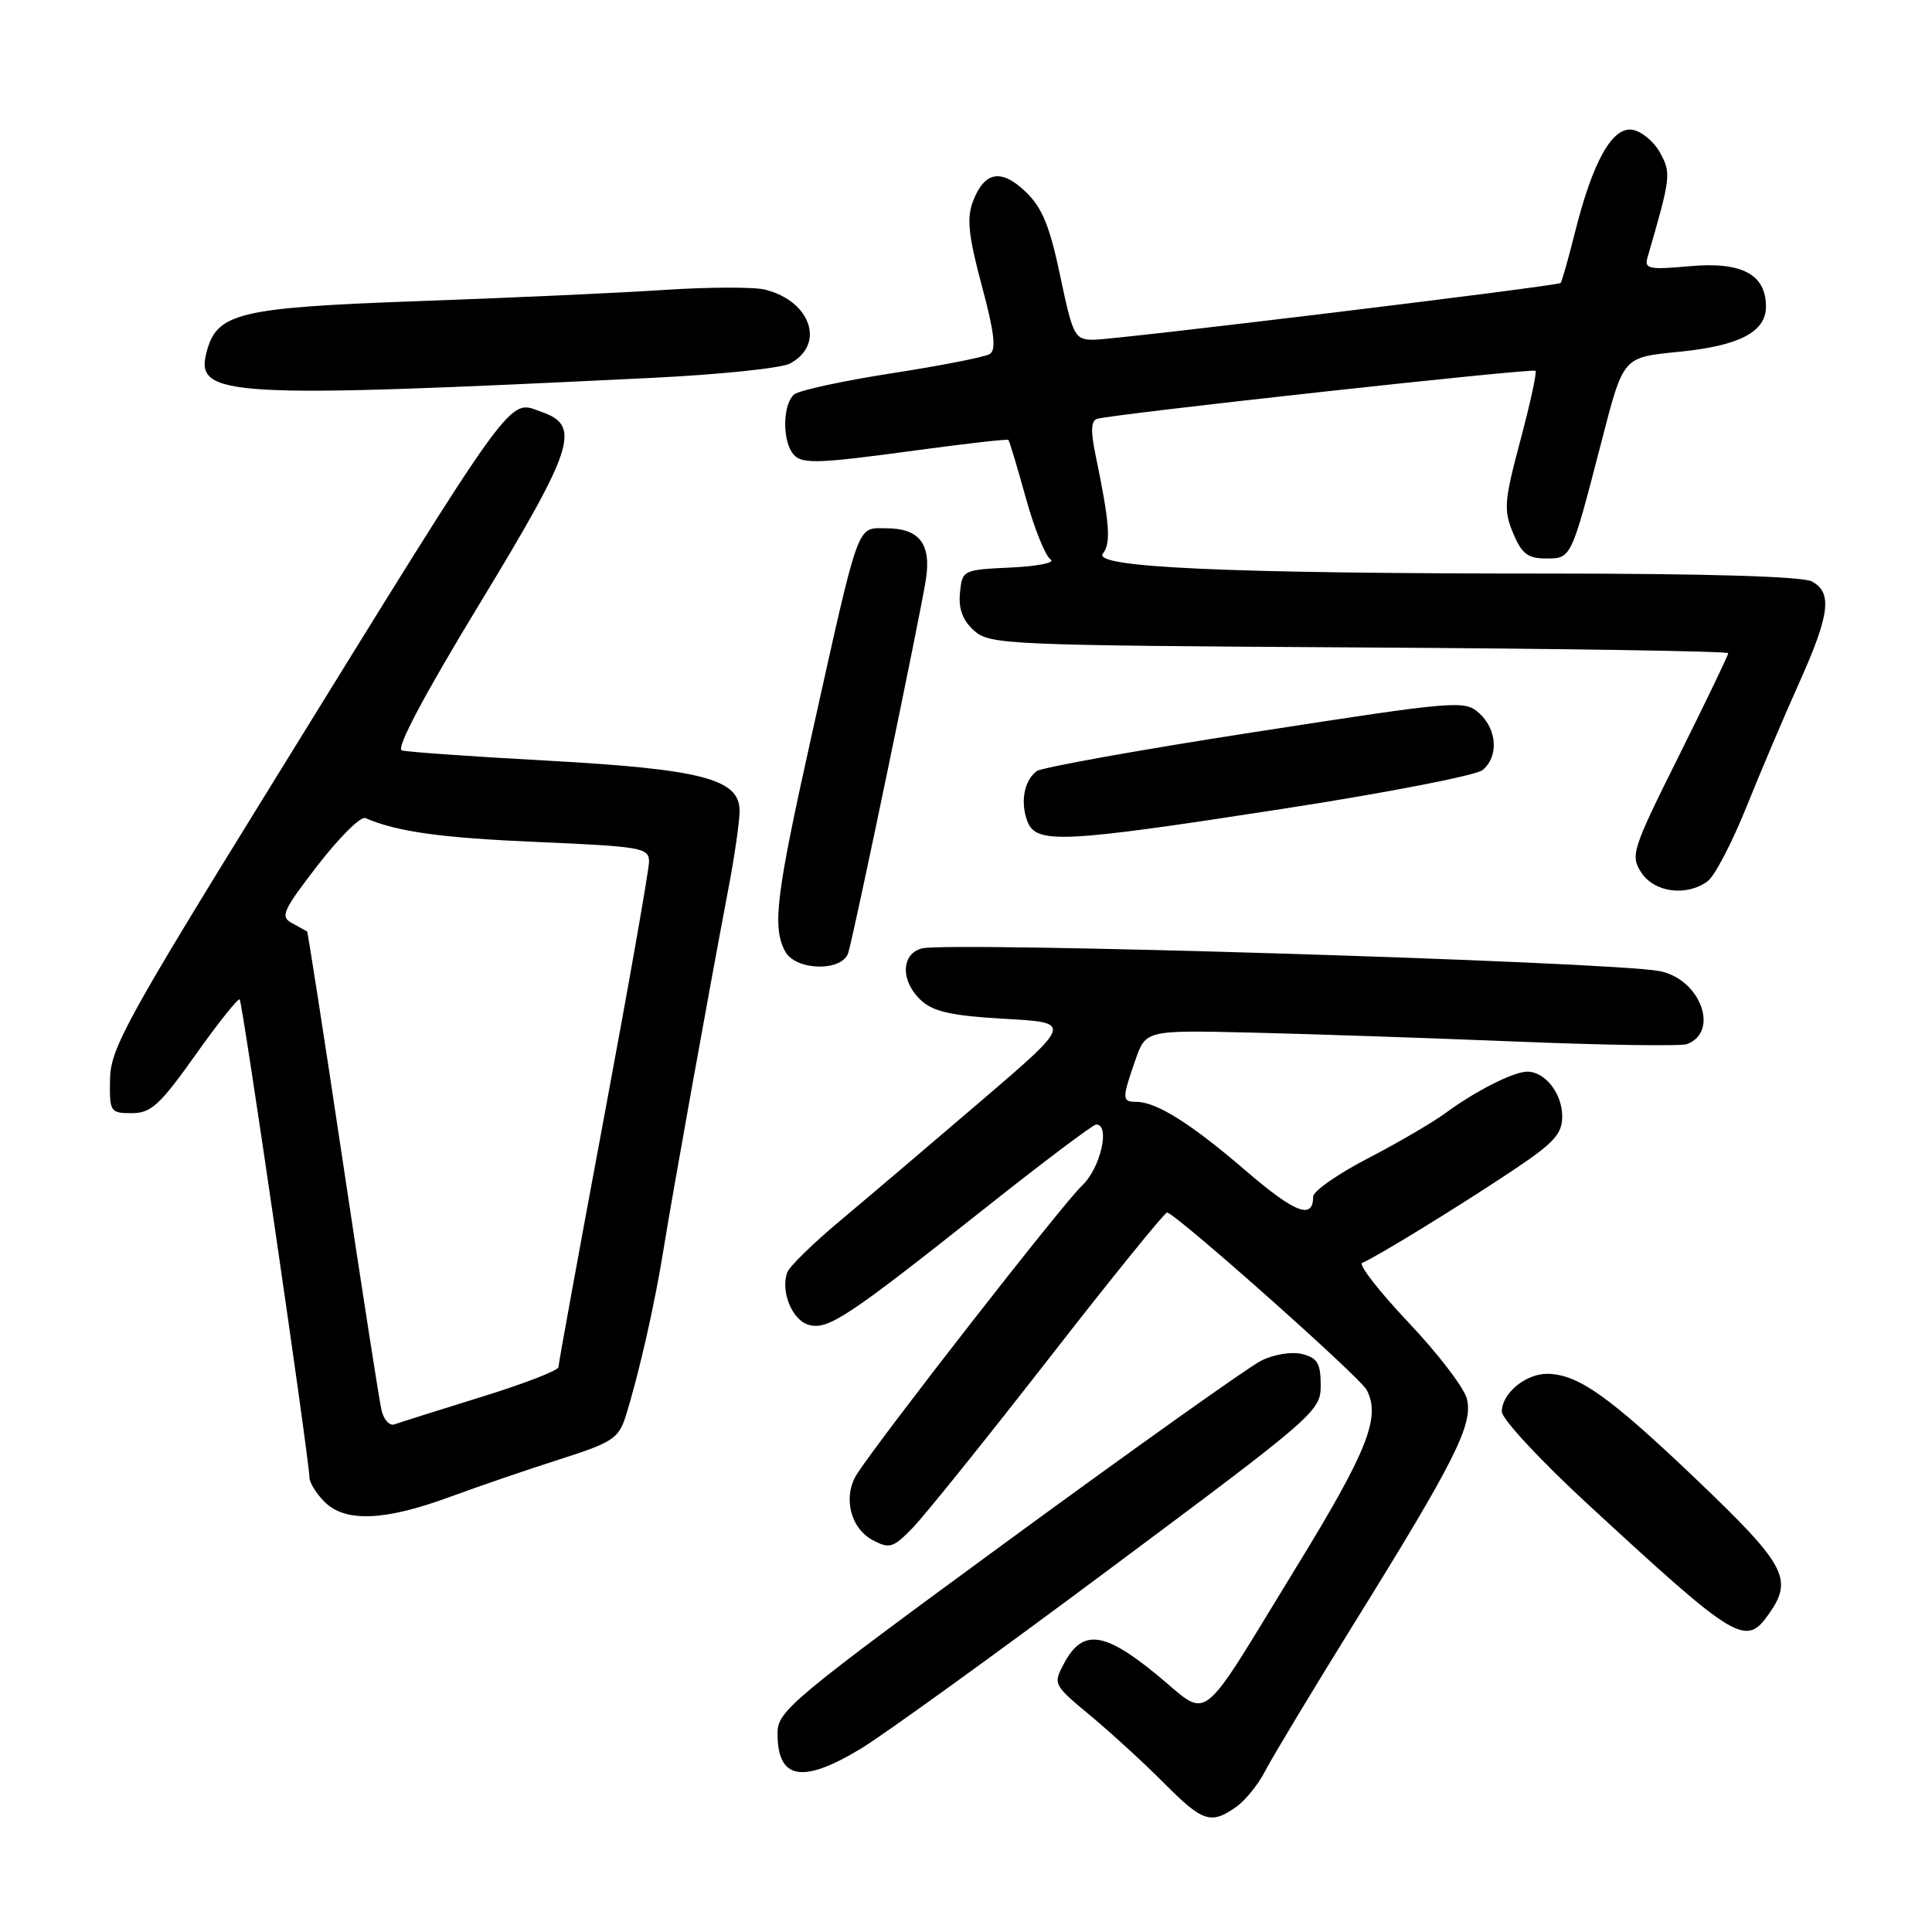 <?xml version="1.0" encoding="UTF-8" standalone="no"?>
<!DOCTYPE svg PUBLIC "-//W3C//DTD SVG 1.1//EN" "http://www.w3.org/Graphics/SVG/1.1/DTD/svg11.dtd" >
<svg xmlns="http://www.w3.org/2000/svg" xmlns:xlink="http://www.w3.org/1999/xlink" version="1.1" viewBox="0 0 256 256">
 <g >
 <path fill="currentColor"
d=" M 163.78 239.44 C 165.01 238.58 166.74 236.44 167.63 234.69 C 168.53 232.94 173.86 224.07 179.49 215.00 C 192.81 193.54 195.22 188.73 194.37 185.35 C 194.01 183.89 190.51 179.32 186.60 175.20 C 182.70 171.07 179.95 167.53 180.50 167.33 C 182.07 166.75 193.18 159.94 200.42 155.11 C 205.91 151.45 207.00 150.26 207.00 147.93 C 207.00 144.90 204.74 142.00 202.38 142.00 C 200.55 142.00 195.49 144.57 191.50 147.51 C 189.85 148.73 185.24 151.42 181.25 153.49 C 177.26 155.56 174.00 157.84 174.00 158.56 C 174.00 161.67 171.59 160.74 165.02 155.08 C 157.79 148.86 153.23 146.00 150.55 146.00 C 148.66 146.00 148.66 145.57 150.43 140.50 C 151.82 136.50 151.82 136.50 165.66 136.82 C 173.27 137.00 189.10 137.53 200.82 138.01 C 212.55 138.49 222.77 138.64 223.54 138.35 C 227.94 136.66 225.23 129.62 219.81 128.66 C 212.78 127.41 125.69 124.74 122.16 125.67 C 119.35 126.40 119.31 130.07 122.10 132.60 C 123.72 134.07 126.23 134.61 133.16 135.00 C 142.12 135.50 142.12 135.50 129.86 146.00 C 123.11 151.78 114.74 158.89 111.24 161.82 C 107.74 164.75 104.64 167.78 104.33 168.57 C 103.40 171.01 104.90 174.83 107.07 175.52 C 109.62 176.33 112.16 174.66 130.50 160.11 C 138.20 154.00 144.84 149.01 145.25 149.00 C 147.16 148.99 145.81 154.83 143.39 157.08 C 140.96 159.33 116.74 190.38 113.57 195.29 C 111.65 198.27 112.64 202.47 115.63 204.07 C 117.86 205.26 118.34 205.12 120.94 202.44 C 122.52 200.82 130.64 190.72 138.99 180.00 C 147.33 169.28 154.39 160.57 154.66 160.66 C 156.25 161.18 180.17 182.45 181.08 184.15 C 183.00 187.74 181.22 192.25 171.82 207.57 C 158.47 229.35 160.48 227.81 153.21 221.85 C 146.29 216.19 143.46 215.84 141.03 220.34 C 139.51 223.17 139.53 223.21 144.50 227.34 C 147.25 229.63 151.62 233.64 154.22 236.25 C 159.36 241.43 160.44 241.78 163.78 239.44 Z  M 114.06 231.71 C 117.05 229.91 131.99 219.12 147.25 207.74 C 174.38 187.52 175.00 186.98 175.00 183.55 C 175.00 180.66 174.57 179.93 172.55 179.42 C 171.16 179.07 168.80 179.45 167.11 180.30 C 165.46 181.12 150.38 191.85 133.59 204.14 C 105.19 224.94 103.05 226.71 103.03 229.55 C 102.97 235.80 106.24 236.44 114.06 231.71 Z  M 234.44 213.78 C 237.63 209.23 236.59 207.31 224.87 196.12 C 213.27 185.05 209.14 182.11 205.08 182.04 C 202.19 181.99 199.00 184.62 199.00 187.05 C 199.00 188.01 204.06 193.47 210.25 199.18 C 230.23 217.62 231.30 218.27 234.44 213.78 Z  M 59.50 198.39 C 63.35 196.97 69.96 194.71 74.19 193.36 C 81.12 191.15 81.97 190.60 82.89 187.71 C 84.63 182.19 86.77 172.78 87.93 165.50 C 89.07 158.40 93.83 131.91 96.52 117.73 C 97.34 113.46 98.00 108.82 98.00 107.43 C 98.00 103.22 93.00 101.92 72.52 100.79 C 62.61 100.25 53.93 99.64 53.24 99.43 C 52.44 99.19 56.21 92.08 63.55 80.00 C 76.07 59.38 77.04 56.42 71.81 54.60 C 67.23 52.99 68.95 50.62 35.66 104.50 C 16.74 135.13 14.65 138.95 14.58 143.00 C 14.50 147.34 14.61 147.50 17.46 147.50 C 20.01 147.50 21.18 146.43 25.90 139.78 C 28.92 135.53 31.56 132.22 31.76 132.43 C 32.14 132.81 40.99 193.49 41.00 195.75 C 41.00 196.44 41.90 197.90 43.00 199.00 C 45.73 201.73 50.91 201.54 59.50 198.39 Z  M 112.40 126.25 C 113.17 123.78 122.00 81.29 122.69 76.76 C 123.41 72.05 121.81 70.00 117.42 70.00 C 113.46 70.00 113.97 68.58 107.49 97.69 C 102.81 118.73 102.31 122.84 104.04 126.07 C 105.42 128.65 111.62 128.78 112.40 126.25 Z  M 226.29 116.75 C 227.21 116.06 229.50 111.67 231.38 107.00 C 233.26 102.33 236.41 94.90 238.39 90.50 C 242.47 81.41 242.83 78.51 240.07 77.04 C 238.84 76.38 226.00 76.00 205.22 76.00 C 162.50 76.00 144.60 75.19 146.14 73.34 C 147.24 72.00 147.04 69.29 145.14 60.17 C 144.51 57.12 144.57 55.74 145.37 55.50 C 147.50 54.86 203.09 48.76 203.46 49.13 C 203.66 49.33 202.76 53.49 201.45 58.38 C 199.31 66.40 199.22 67.58 200.49 70.63 C 201.64 73.39 202.44 74.00 204.87 74.00 C 208.20 74.00 208.18 74.04 212.08 59.00 C 215.18 47.04 214.88 47.39 222.71 46.59 C 230.52 45.79 234.00 43.96 234.00 40.63 C 234.00 36.35 230.79 34.65 223.92 35.27 C 218.55 35.76 217.87 35.63 218.29 34.16 C 221.41 23.42 221.47 22.93 219.94 20.19 C 219.11 18.71 217.46 17.36 216.27 17.19 C 213.61 16.80 211.02 21.46 208.67 30.88 C 207.79 34.39 206.94 37.37 206.78 37.50 C 206.29 37.91 147.61 45.04 144.88 45.02 C 142.40 45.00 142.16 44.54 140.48 36.55 C 139.10 29.96 138.09 27.50 135.91 25.42 C 132.65 22.29 130.44 22.71 128.91 26.72 C 128.08 28.91 128.33 31.27 130.09 37.84 C 131.76 44.05 132.03 46.36 131.15 46.91 C 130.50 47.31 124.69 48.45 118.23 49.45 C 111.78 50.45 105.94 51.71 105.25 52.25 C 103.82 53.39 103.61 57.84 104.90 59.88 C 105.98 61.57 107.60 61.55 121.94 59.60 C 128.23 58.75 133.49 58.16 133.62 58.29 C 133.75 58.42 134.79 61.87 135.92 65.95 C 137.05 70.03 138.53 73.71 139.21 74.13 C 139.89 74.55 137.53 75.03 133.97 75.20 C 127.57 75.50 127.50 75.53 127.20 78.55 C 126.99 80.67 127.56 82.20 129.06 83.55 C 131.12 85.42 133.26 85.51 180.10 85.79 C 207.00 85.94 229.00 86.29 229.00 86.55 C 229.00 86.81 226.06 92.93 222.47 100.14 C 216.24 112.64 216.01 113.36 217.49 115.63 C 219.23 118.28 223.52 118.82 226.29 116.75 Z  M 170.20 107.14 C 183.79 105.04 195.60 102.74 196.45 102.04 C 198.60 100.26 198.39 96.66 196.00 94.50 C 194.07 92.76 193.10 92.84 166.25 97.00 C 150.99 99.36 137.99 101.70 137.36 102.18 C 135.70 103.46 135.18 106.25 136.12 108.79 C 137.26 111.88 140.66 111.71 170.20 107.14 Z  M 86.56 50.06 C 95.39 49.63 103.54 48.78 104.68 48.17 C 109.39 45.65 107.46 39.91 101.39 38.38 C 99.92 38.01 93.95 38.03 88.11 38.41 C 82.28 38.80 67.58 39.47 55.45 39.90 C 31.45 40.77 28.68 41.45 27.34 46.78 C 25.88 52.58 30.19 52.82 86.56 50.06 Z  M 50.55 186.84 C 50.25 185.55 47.95 170.78 45.44 154.02 C 42.93 137.25 40.79 123.48 40.69 123.42 C 40.58 123.35 39.69 122.86 38.71 122.33 C 37.10 121.47 37.44 120.70 42.10 114.65 C 44.96 110.96 47.79 108.14 48.40 108.40 C 52.71 110.23 58.38 111.02 71.25 111.57 C 85.03 112.17 86.00 112.34 86.00 114.17 C 86.00 115.25 83.30 130.58 80.00 148.25 C 76.70 165.91 74.00 180.72 74.00 181.15 C 74.00 181.59 69.39 183.37 63.75 185.11 C 58.11 186.86 52.96 188.49 52.29 188.73 C 51.63 188.98 50.84 188.13 50.55 186.84 Z "/>
</g>
</svg>